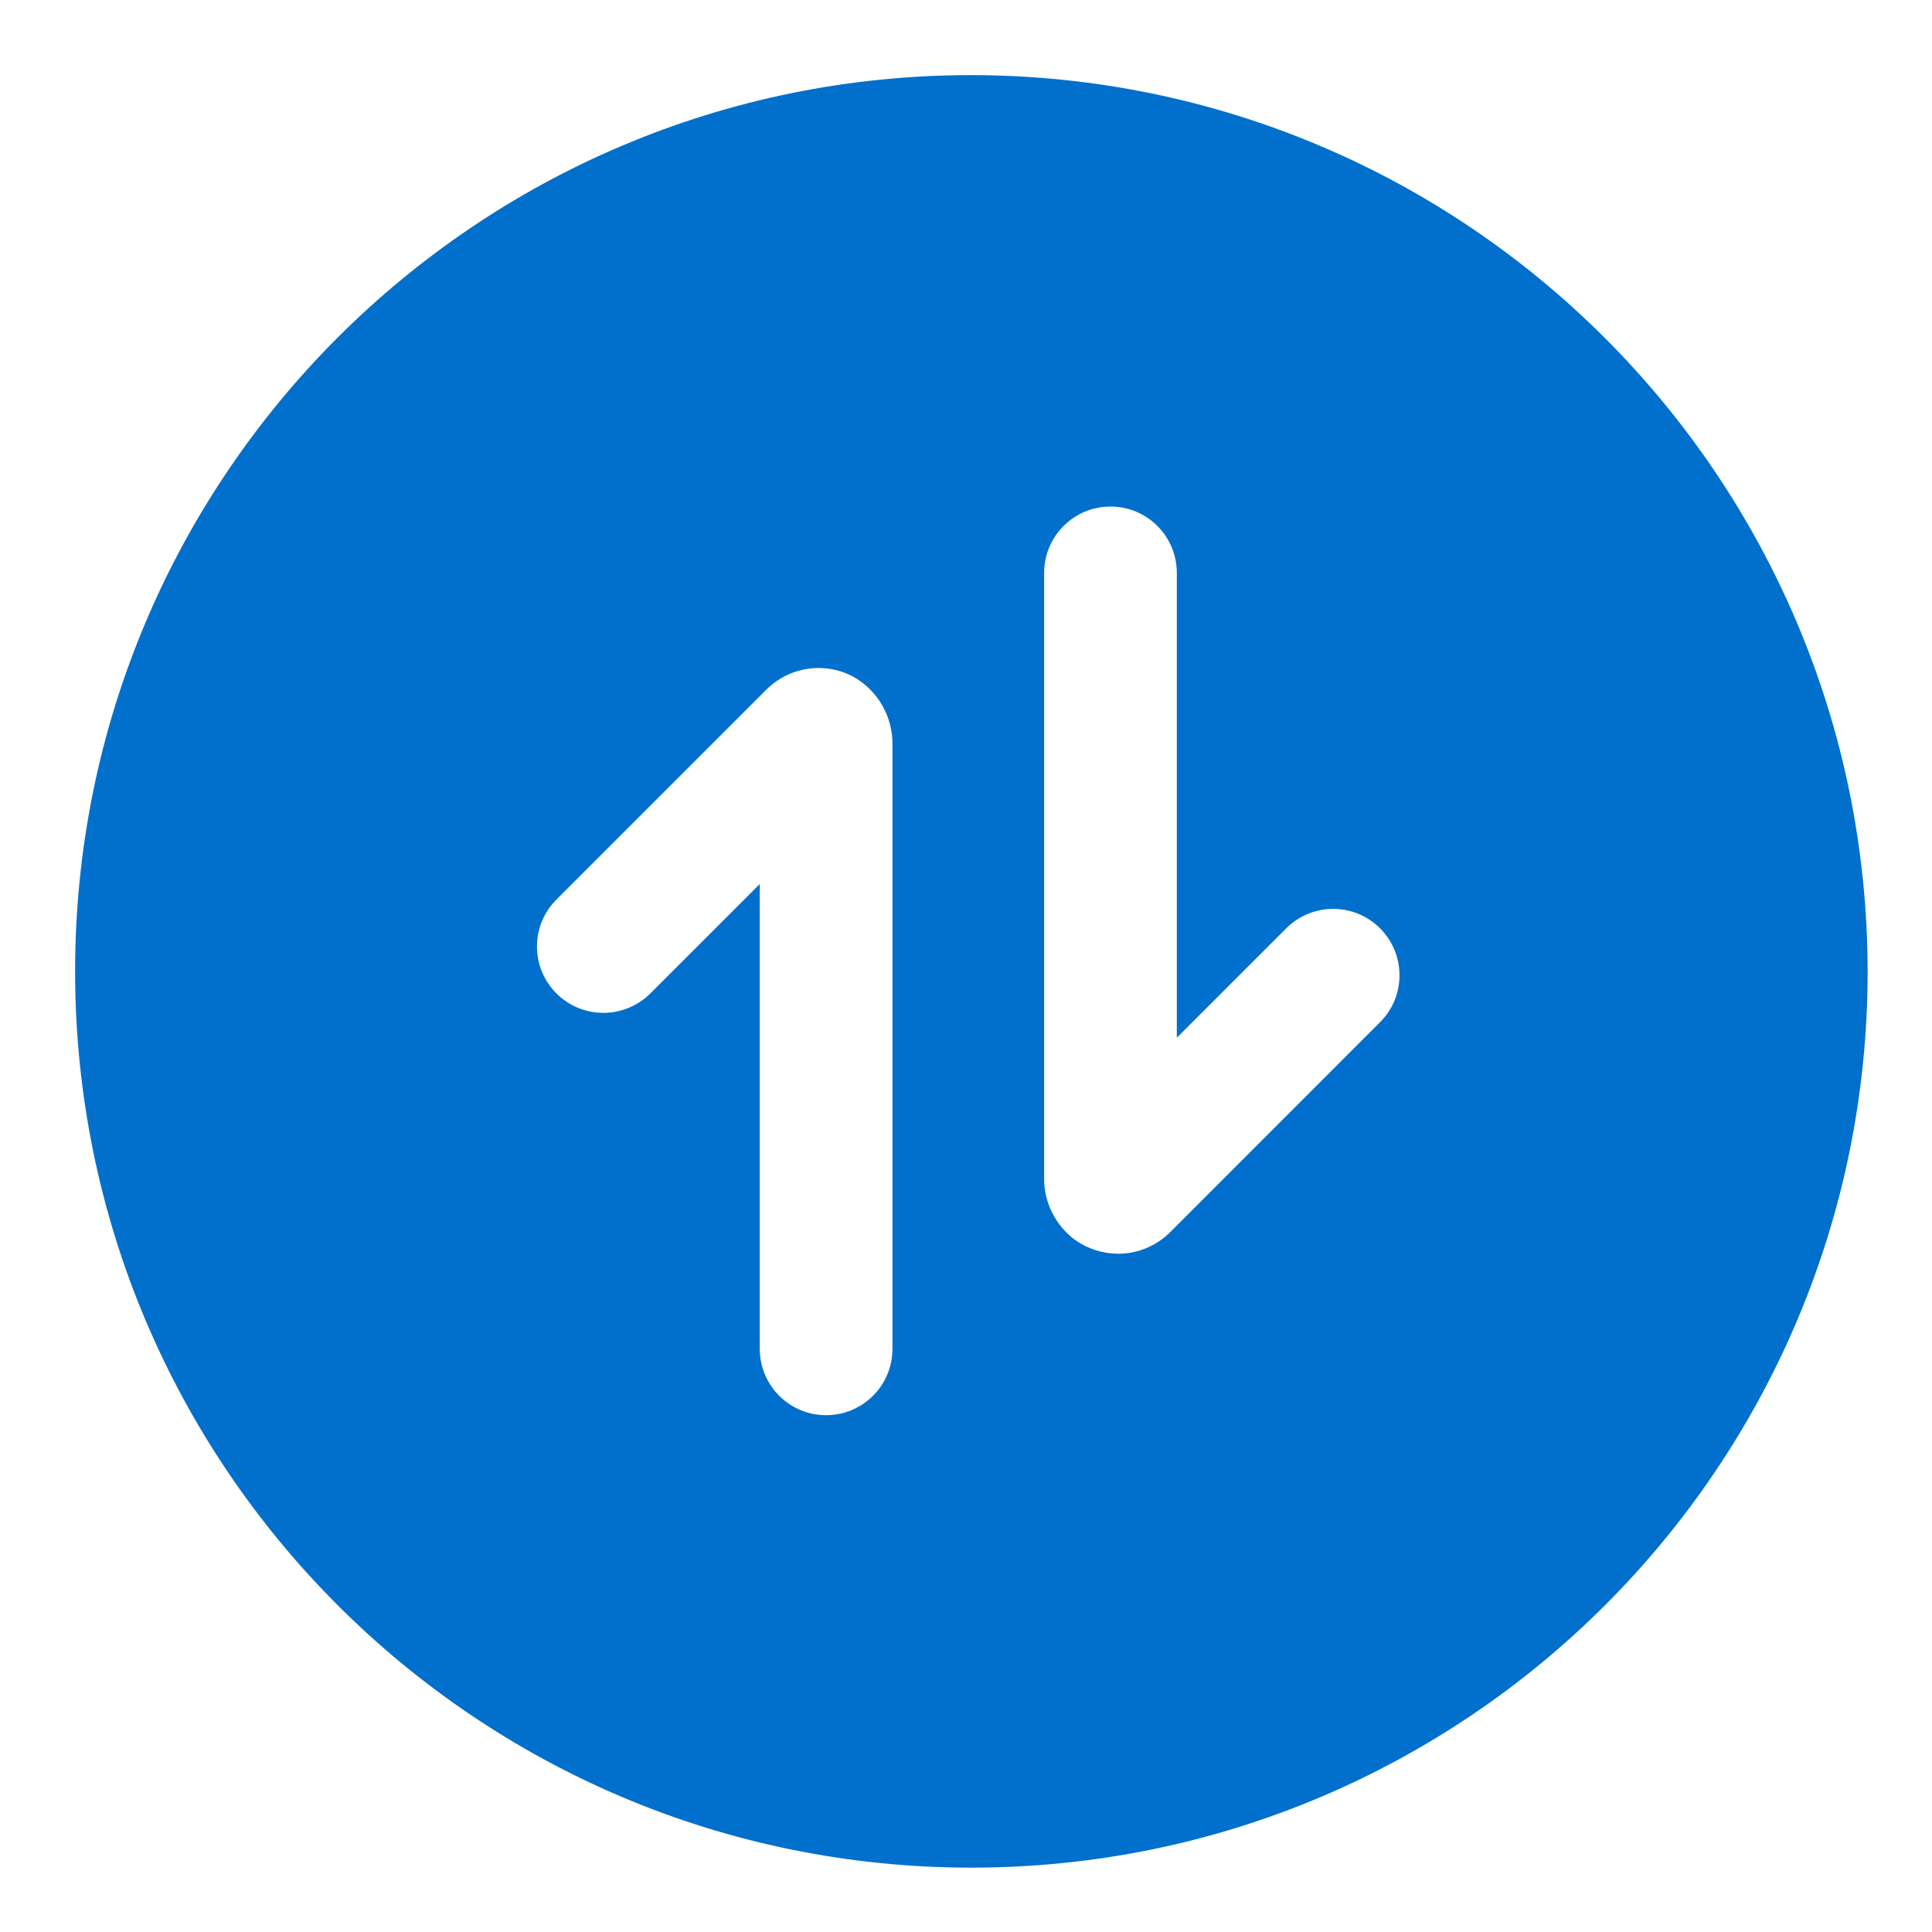 ﻿<?xml version="1.0" encoding="utf-8"?>
<svg version="1.1" xmlns:xlink="http://www.w3.org/1999/xlink" width="16px" height="16px" xmlns="http://www.w3.org/2000/svg">
  <g transform="matrix(1 0 0 1 -1899 -247 )">
    <path d="M 15.467 8.044  C 15.462 3.947  12.142 0.627  8.044 0.622  C 3.945 0.622  0.622 3.945  0.622 8.044  C 0.622 12.144  3.945 15.467  8.044 15.467  C 12.144 15.467  15.467 12.144  15.467 8.044  Z M 7.391 6.17  L 7.391 11.17  C 7.391 11.474  7.145 11.72  6.841 11.72  C 6.538 11.72  6.292 11.474  6.292 11.17  L 6.292 7.321  L 5.386 8.227  C 5.283 8.33  5.143 8.388  4.997 8.388  C 4.693 8.388  4.447 8.142  4.447 7.838  C 4.447 7.692  4.505 7.553  4.608 7.45  L 6.346 5.712  C 6.537 5.52  6.832 5.477  7.07 5.606  C 7.272 5.721  7.395 5.938  7.391 6.17  Z M 11.59 8.077  C 11.59 8.223  11.533 8.362  11.429 8.465  L 9.692 10.203  C 9.577 10.318  9.422 10.383  9.26 10.383  C 9.134 10.382  9.011 10.344  8.908 10.272  C 8.741 10.151  8.643 9.956  8.647 9.75  L 8.647 4.745  C 8.647 4.441  8.893 4.195  9.197 4.195  C 9.5 4.195  9.746 4.441  9.746 4.745  L 9.746 8.594  L 10.652 7.688  C 10.755 7.585  10.895 7.527  11.041 7.527  C 11.344 7.527  11.59 7.773  11.59 8.077  Z " fill-rule="nonzero" fill="#0070cc" stroke="none" transform="matrix(1 0 0 1 1899 247 )" />
  </g>
</svg>